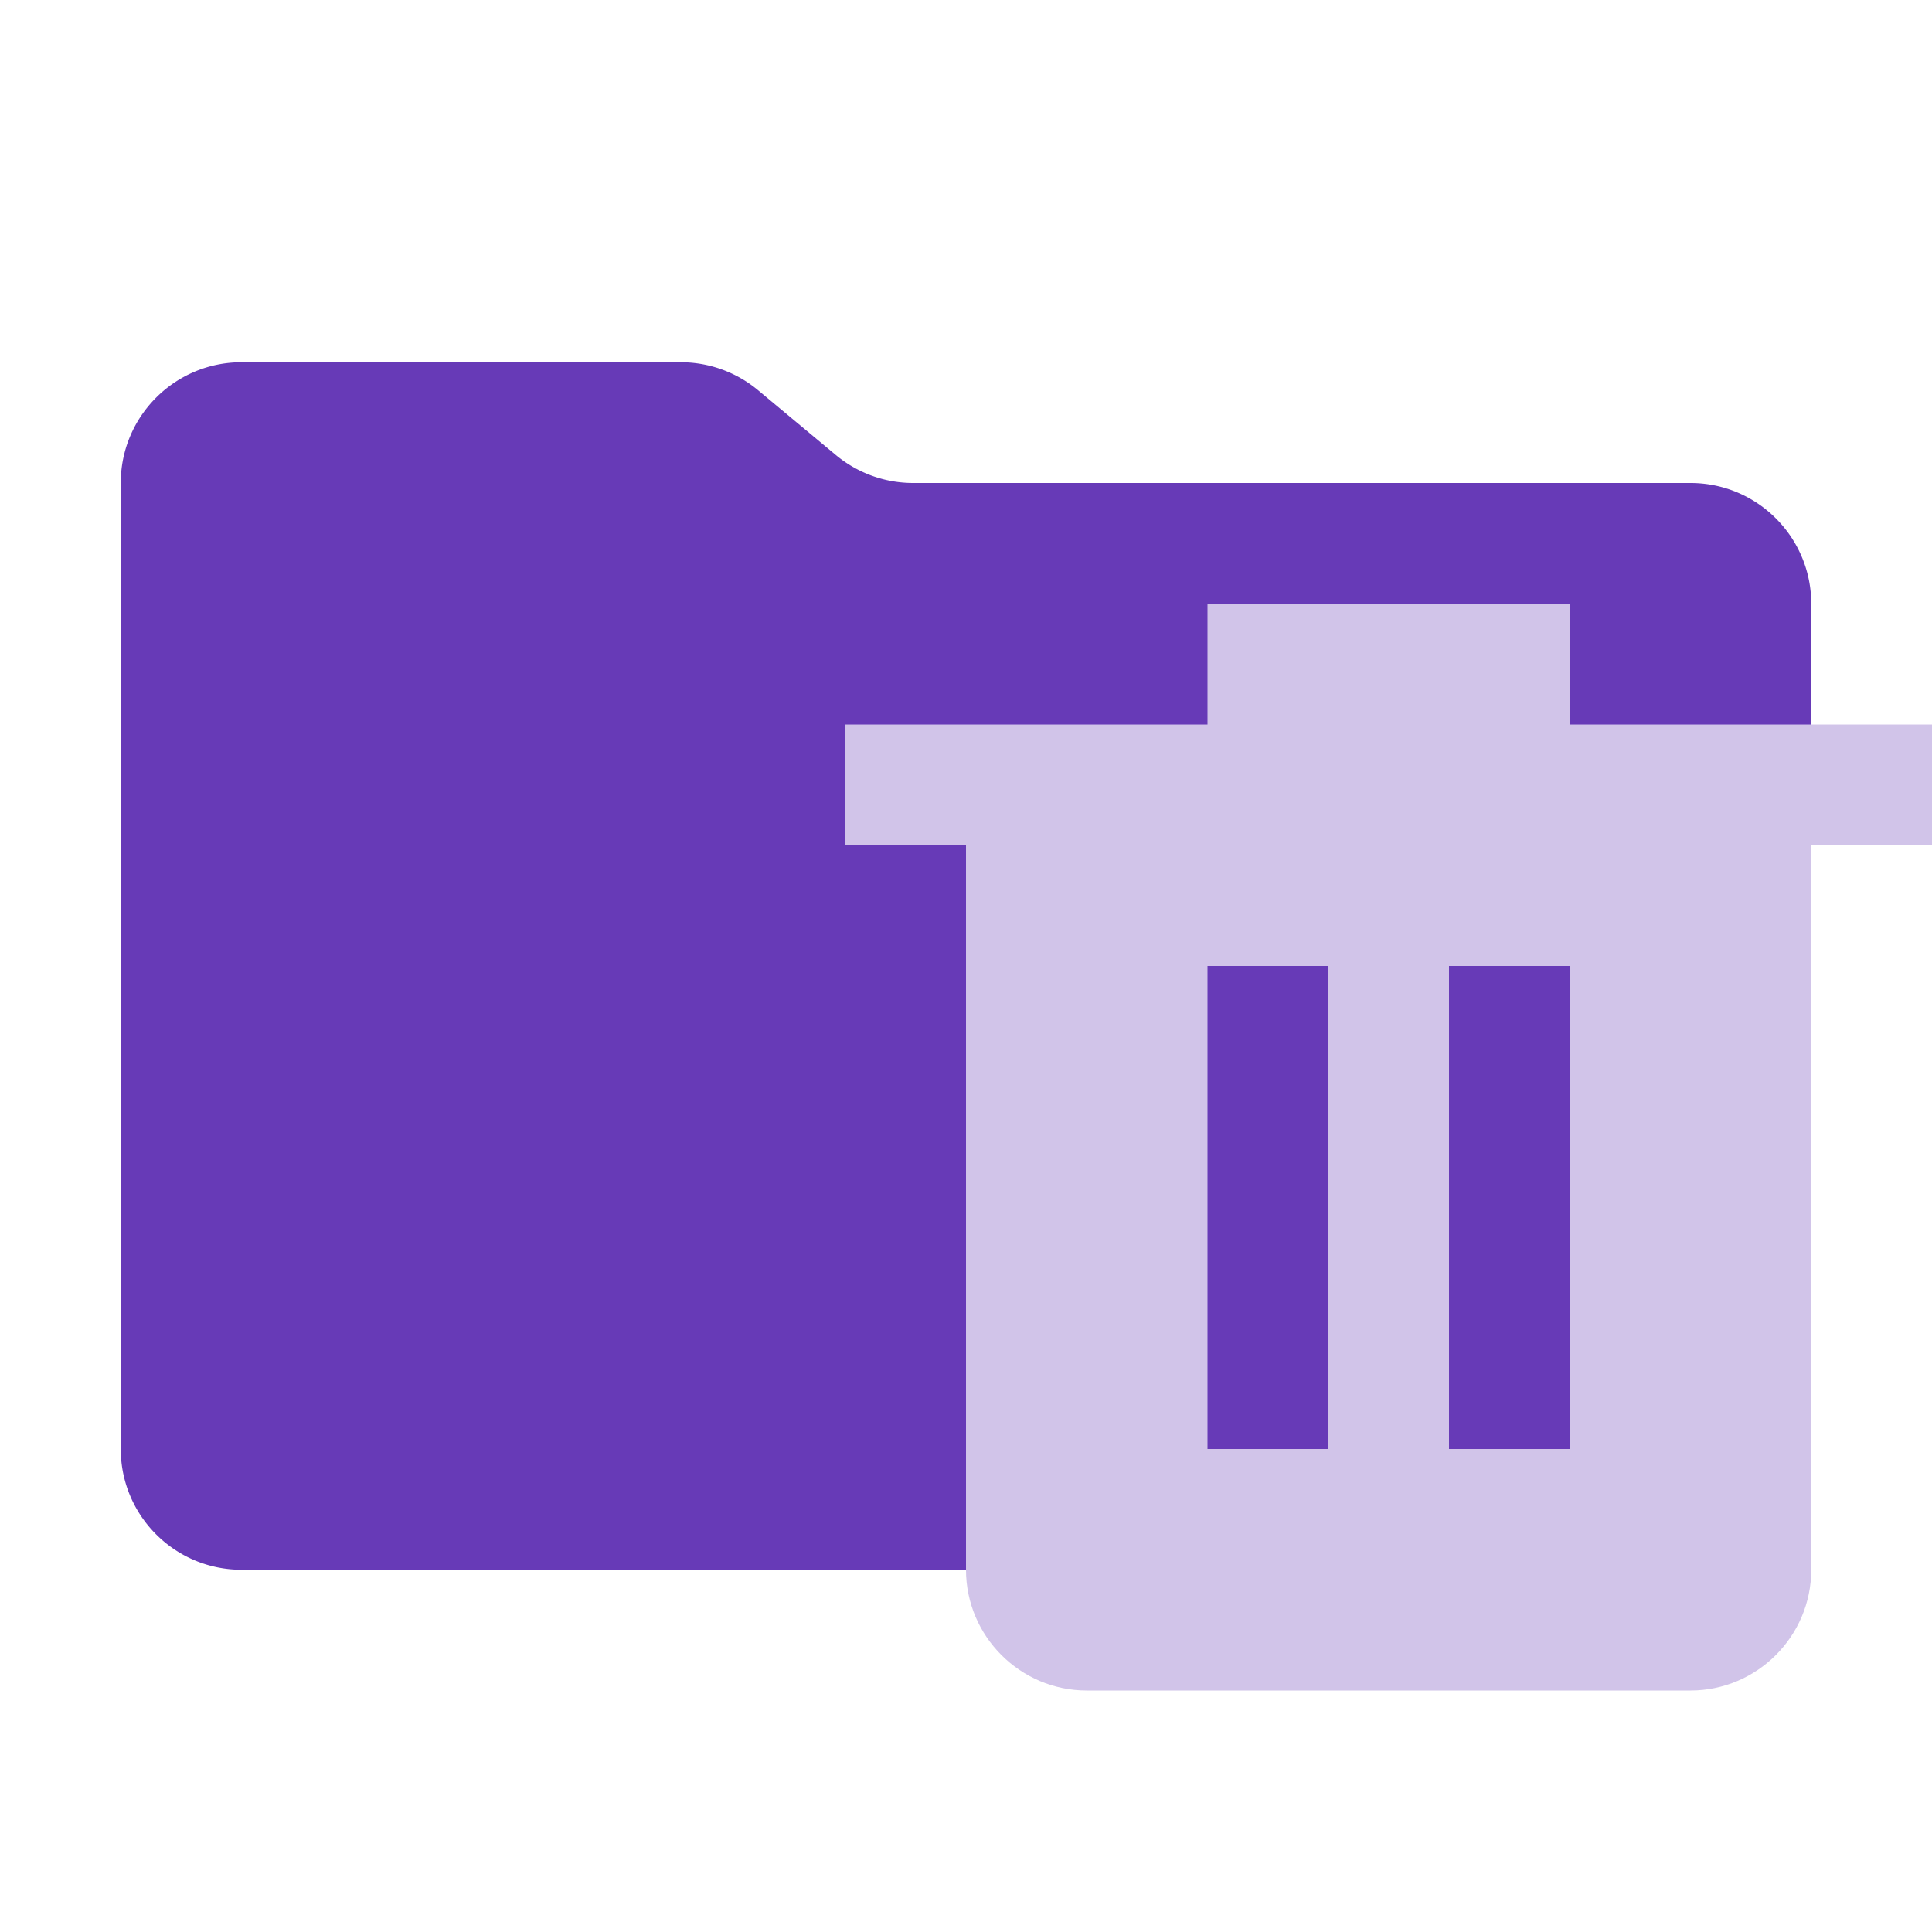 <svg xmlns="http://www.w3.org/2000/svg" width="512" height="512" shape-rendering="geometricPrecision" text-rendering="geometricPrecision" image-rendering="optimizeQuality" fill-rule="evenodd" clip-rule="evenodd"><path fill="#673AB7" d="M221.5 120.58l-20.6-17.16A32.01 32.01 0 00180.42 96H64c-17.67 0-32 14.33-32 32v256c0 17.67 14.33 32 32 32h384c17.67 0 32-14.33 32-32V160c0-17.67-14.33-32-32-32H241.98a32.01 32.01 0 01-20.48-7.42z"/><path fill="#D1C4E9" d="M320 160v32h-96v32h32v192c0 17.63 14.38 32 32 32h160c17.63 0 32-14.37 32-32V224h32v-32h-96v-32h-96zm0 96v128h32V256h-32zm64 0v128h32V256h-32z"/></svg>
